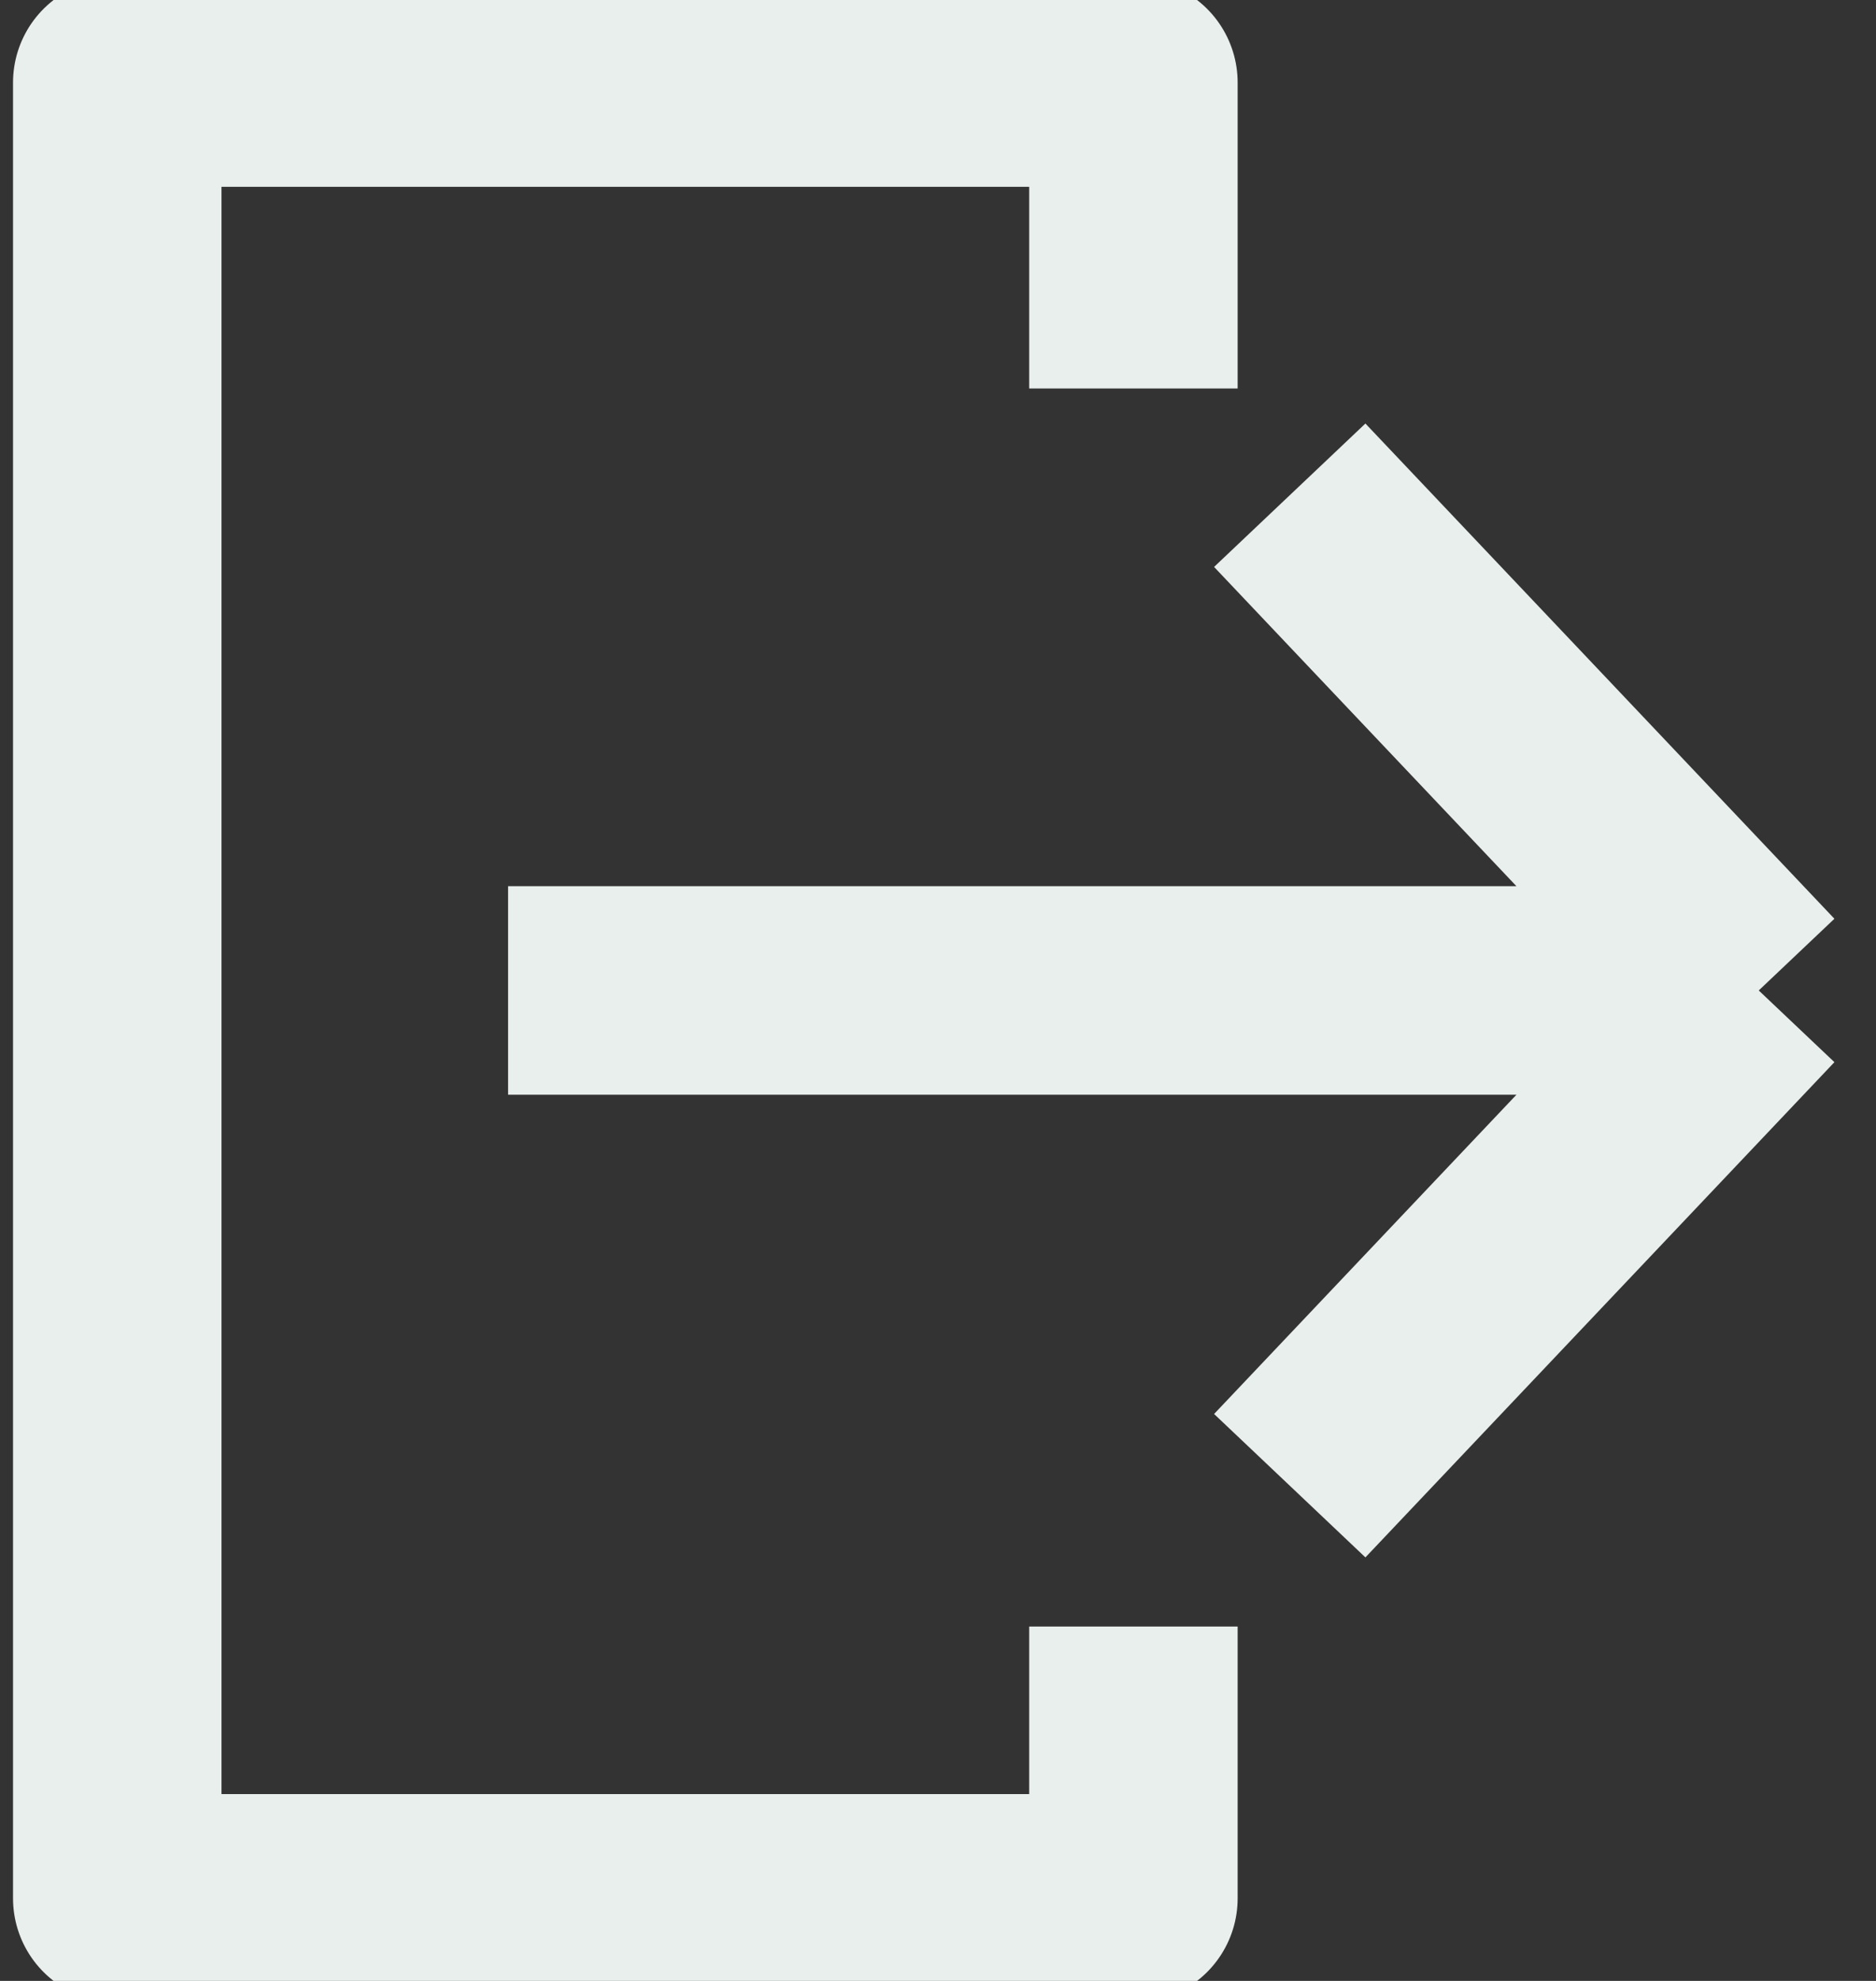 <svg width="18" height="19" viewBox="0 0 18 19" fill="none" xmlns="http://www.w3.org/2000/svg">
<rect x="0" y="0" width="18" height="19" fill="#333333" stroke="none"/>
<g clip-path="url(#clip0_1_729)">
<path d="M10.875 3.726V0.792H1.125V18.208H10.875V15.601M4.875 9.5H16.875M16.875 9.5L12.375 4.75M16.875 9.5L12.375 14.25" stroke="#E9EFEC" stroke-width="2" stroke-linejoin="round"/>
</g>
<defs>
<clipPath id="clip0_1_729">
<rect width="18" height="19" fill="white"/>
</clipPath>
</defs>
</svg>
